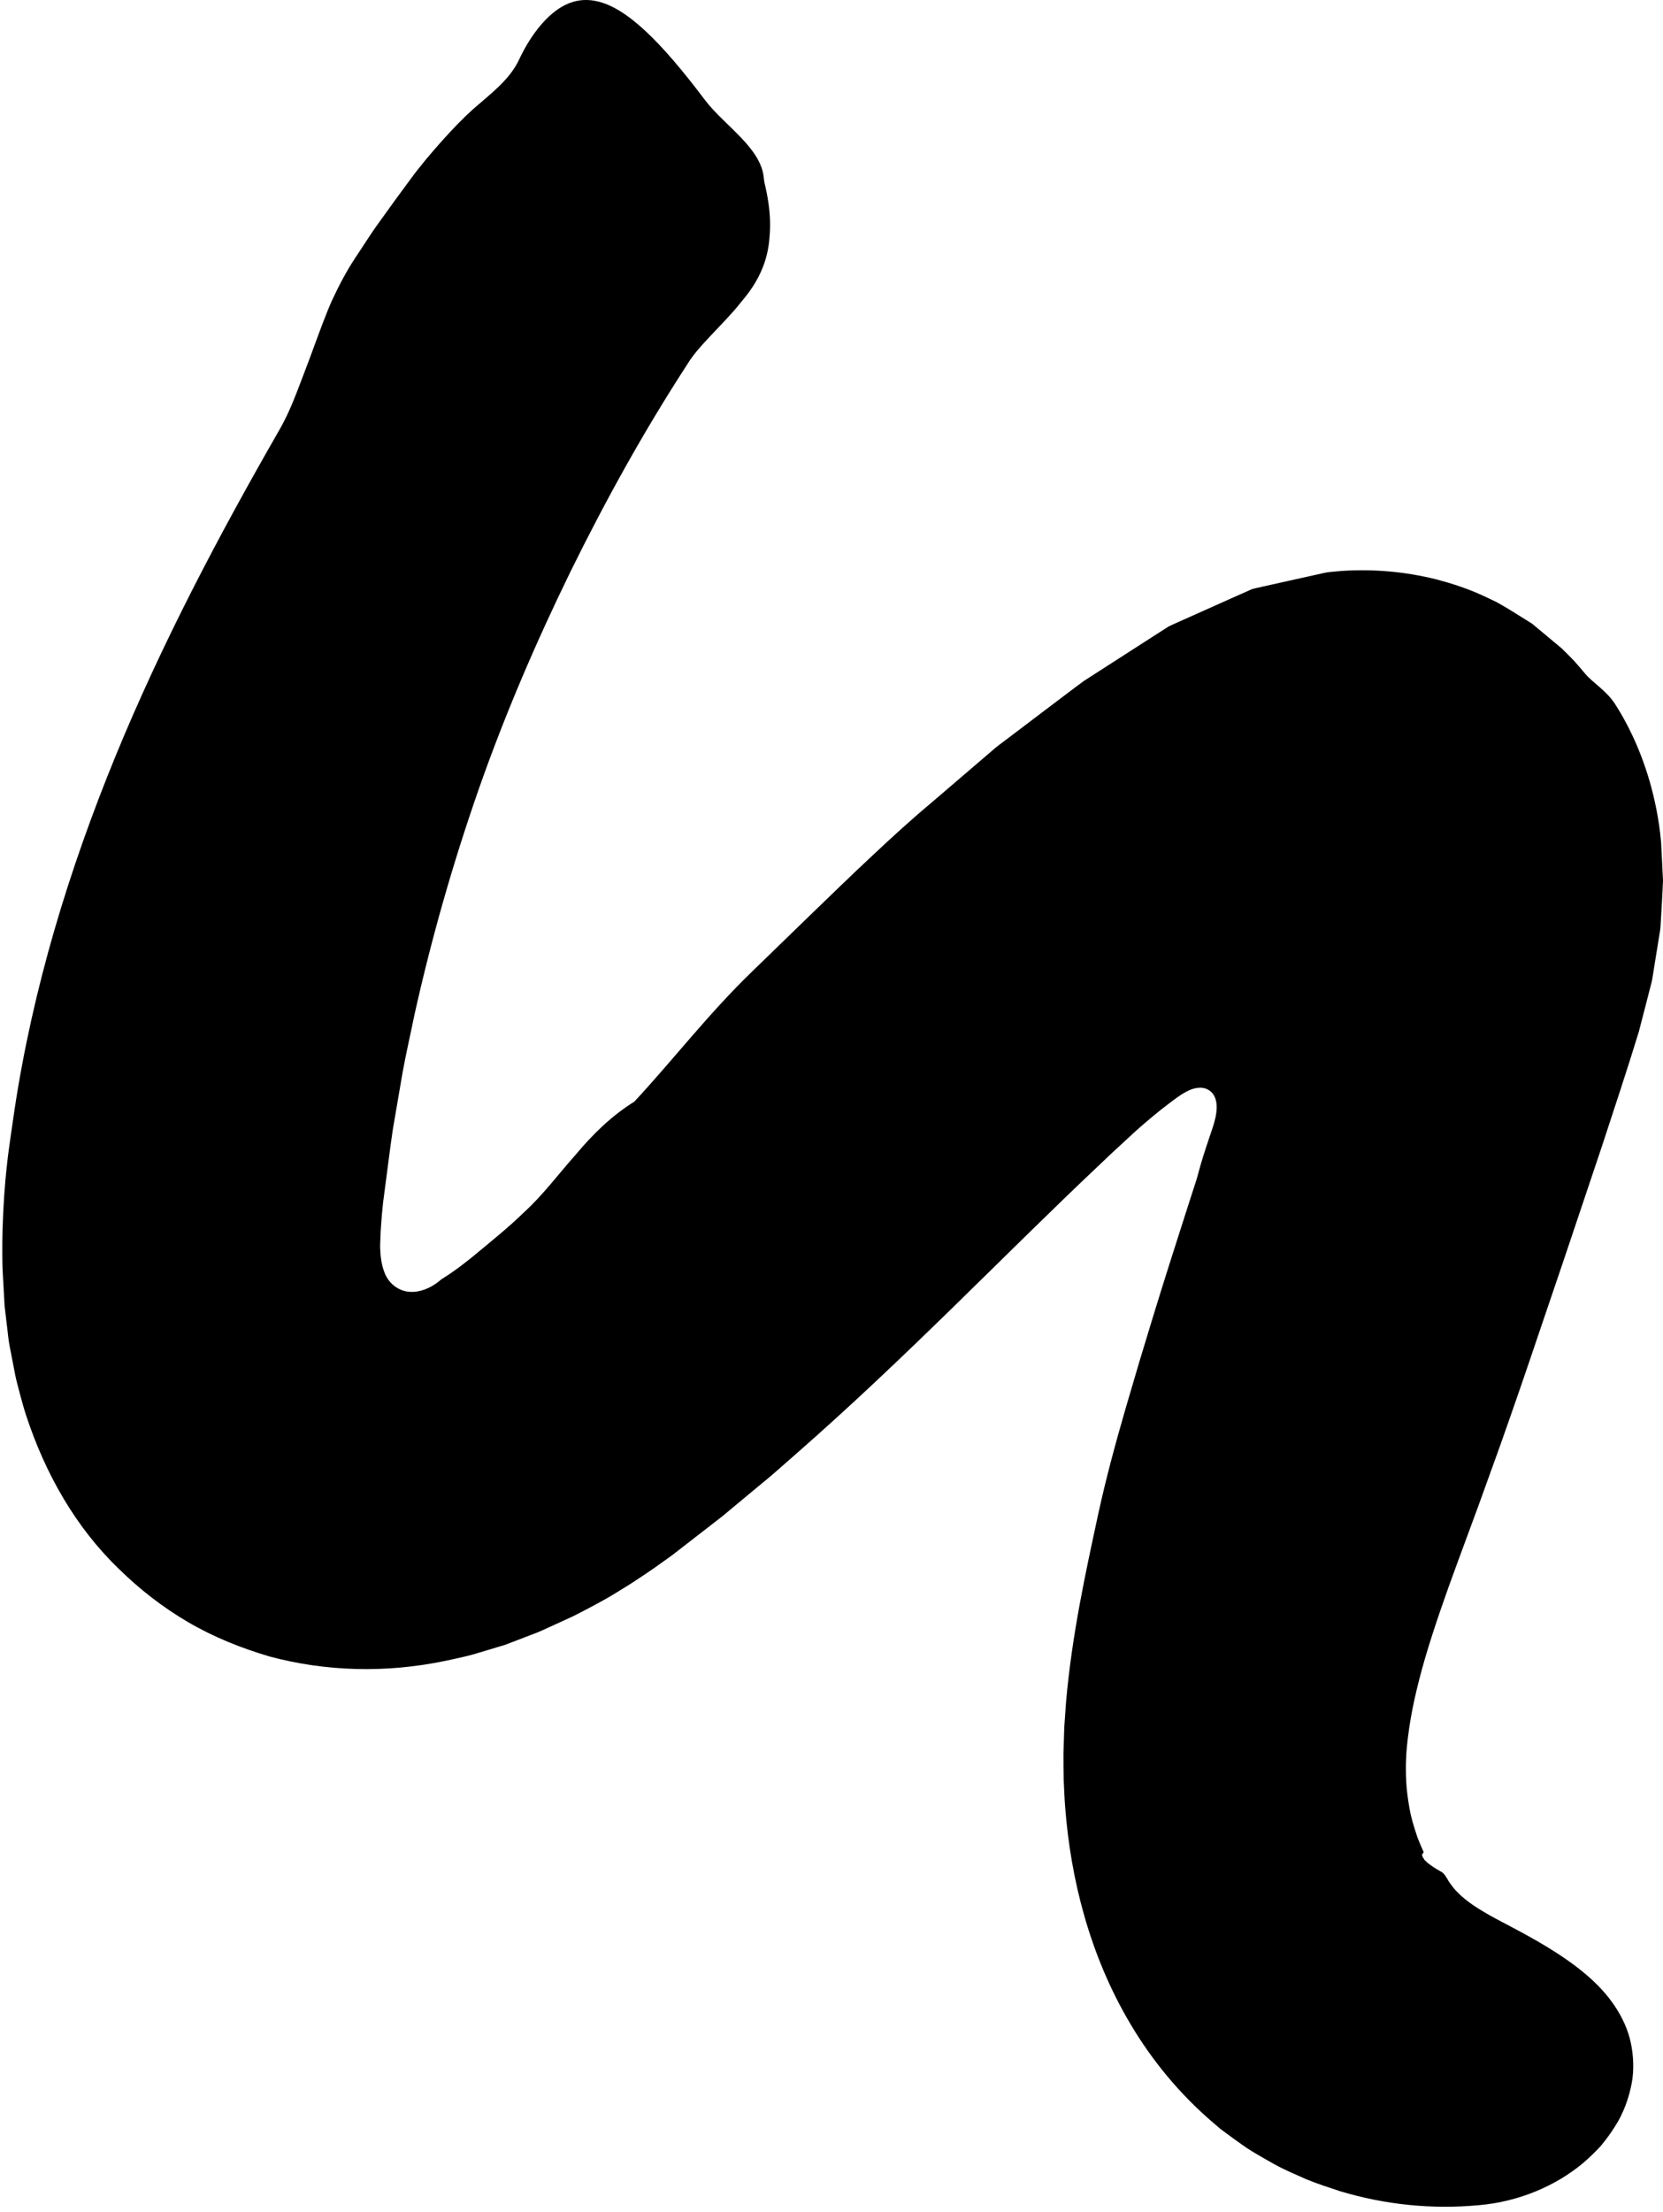 <svg width="279" height="371" viewBox="0 0 279 371" fill="none" xmlns="http://www.w3.org/2000/svg">
<path d="M270.919 118.009C272.663 120.7 275.016 125.05 276.741 130.966C277.594 133.947 278.325 137.304 278.681 141.241C278.785 143.323 278.888 145.46 279 147.645C278.906 150.073 278.738 152.623 278.597 155.173C278.597 155.782 278.41 156.551 278.316 157.245C278.203 157.958 278.081 158.67 277.969 159.392C277.735 160.826 277.51 162.261 277.275 163.714C277.2 164.417 276.947 165.223 276.76 165.992L276.16 168.327C275.756 169.883 275.353 171.439 274.95 173.005C273 179.389 270.834 185.887 268.744 192.262C266.606 198.646 264.487 204.928 262.462 210.975C261 215.278 259.593 219.422 258.281 223.285C256.096 229.791 253.856 236.279 251.559 242.757L248.062 252.442L244.621 261.77C242.418 267.733 240.533 273.152 239.08 278.093C237.655 283.005 236.68 287.402 236.221 291.274C236.174 291.743 236.08 292.278 236.061 292.681C236.033 293.093 235.996 293.496 235.949 293.909C235.93 294.734 235.846 295.559 235.864 296.375C235.855 298.006 235.93 299.637 236.136 301.1C236.333 302.562 236.558 303.987 236.886 305.14C237.196 306.312 237.524 307.306 237.814 308.159C238.124 308.966 238.405 309.594 238.668 310.203C238.705 310.269 238.743 310.344 238.771 310.419L238.818 310.541L238.836 310.606L238.846 310.625V310.634C239.099 310.297 236.652 313.616 237.693 312.2L237.749 312.134C238.04 311.759 238.283 311.403 238.48 311.047C238.527 310.972 238.583 310.841 238.611 310.822V310.859L238.593 310.972C238.593 311.009 238.565 311.084 238.574 311.122C238.593 311.159 238.611 311.197 238.63 311.244C238.658 311.488 238.846 311.628 238.996 311.928C239.221 312.088 239.427 312.397 239.718 312.566C240.243 312.978 240.936 313.428 241.452 313.7L241.593 313.794L241.696 313.841C241.771 313.878 241.846 313.925 241.94 313.991C242.061 314.085 242.071 314.085 242.146 314.16C242.212 314.225 242.305 314.328 242.399 314.441C242.446 314.516 242.512 314.628 242.605 314.778L242.774 315.022C242.84 315.106 242.849 315.172 242.905 315.266C242.943 315.331 243.037 315.491 243.13 315.622C243.224 315.763 243.318 315.894 243.421 316.035L243.58 316.231L243.665 316.353C243.73 316.447 243.777 316.503 243.871 316.625C244.087 316.897 244.368 317.197 244.705 317.516C244.996 317.816 245.333 318.116 245.746 318.453C246.159 318.791 246.637 319.147 247.18 319.522C247.734 319.897 248.268 320.235 248.924 320.619C251.484 322.175 255.224 323.863 259.743 326.619C264.431 329.507 268.331 332.563 270.9 336.407C272.184 338.32 273.15 340.429 273.6 342.595C273.834 343.692 273.975 344.826 274.003 345.998C274.031 347.179 273.956 348.379 273.722 349.523C273.263 351.83 272.391 354.38 270.966 356.573C270.262 357.698 269.447 358.833 268.528 359.92C267.6 360.933 266.569 361.927 265.434 362.883C260.925 366.596 254.803 369.23 248.165 369.811C240.121 370.561 232.302 369.718 224.773 367.458C222.889 366.83 221.023 366.239 219.186 365.48C217.348 364.664 215.529 363.905 213.748 362.921C212.857 362.424 211.976 361.917 211.095 361.402C210.214 360.895 209.351 360.37 208.498 359.752C207.645 359.152 206.801 358.552 205.967 357.933L204.72 357.005L203.651 356.086C197.923 351.229 193.254 345.492 189.71 339.529C186.147 333.557 183.653 327.388 181.91 321.285C180.166 315.172 179.172 309.106 178.703 303.097C178.581 301.597 178.534 300.097 178.459 298.597C178.413 297.096 178.422 295.606 178.413 294.115L178.553 289.643L178.853 285.387C179.847 274.118 182.125 263.767 184.206 254.101C185.566 247.82 187.188 241.932 188.791 236.373L191.191 228.225L193.638 220.172C195.288 214.809 196.985 209.475 198.701 204.14L199.985 200.146C200.388 198.937 200.998 197.006 200.913 197.212L201.363 195.562C201.982 193.406 202.713 191.287 203.463 189.065C203.829 187.958 204.12 186.796 204.12 185.633C204.12 185.052 204.026 184.471 203.792 183.955C203.566 183.43 203.154 182.999 202.648 182.727C201.588 182.146 200.21 182.436 199.076 183.055C197.923 183.655 196.976 184.424 196.057 185.108C195.147 185.802 194.285 186.477 193.469 187.162C192.644 187.837 191.857 188.521 191.079 189.205C190.685 189.552 190.3 189.89 189.916 190.255L187.853 192.159C186.85 193.077 185.847 194.006 184.844 194.981C168.756 210.122 152.415 227.335 133.327 244.023L129.97 246.967C128.845 247.951 127.645 248.907 126.492 249.873L122.986 252.789L121.233 254.251L119.404 255.667L115.739 258.508L113.901 259.933C113.292 260.411 112.71 260.87 111.932 261.414C110.479 262.455 109.026 263.495 107.498 264.489C106.738 264.986 105.998 265.502 105.21 265.98L102.763 267.48C101.854 268.042 100.635 268.689 99.538 269.289C98.413 269.889 97.279 270.48 96.144 271.052L92.666 272.646C91.503 273.171 90.35 273.733 89.15 274.155L85.578 275.524L84.688 275.861L83.778 276.133L81.941 276.686C80.722 277.033 79.512 277.446 78.294 277.736C77.065 278.027 75.837 278.299 74.609 278.552C64.756 280.596 54.677 280.343 45.171 277.783C40.455 276.386 35.861 274.549 31.586 272.055C27.329 269.571 23.382 266.505 19.857 263.027C12.704 256.117 7.604 247.182 4.379 237.357C3.976 236.129 3.638 234.863 3.3 233.607C2.963 232.341 2.616 231.085 2.4 229.782L1.641 225.891C1.379 224.597 1.294 223.257 1.116 221.935L0.882 219.947L0.769 218.953L0.713 217.95L0.488 213.928C0.394 212.578 0.394 211.247 0.385 209.906L0.394 207.9L0.432 206.025C0.554 202.35 0.779 198.74 1.172 195.327L1.313 194.034L1.463 192.909L1.772 190.677L2.419 186.224C5.494 165.739 11.579 145.845 19.36 126.86C27.161 107.856 36.714 89.79 46.783 72.248C47.983 70.186 48.986 67.898 49.914 65.47C50.824 63.032 51.818 60.548 52.736 57.979C53.683 55.429 54.621 52.813 55.727 50.32C56.88 47.854 58.137 45.454 59.59 43.26C60.818 41.46 62.131 39.285 63.743 37.091C65.328 34.879 67.025 32.525 68.759 30.2C70.465 27.856 72.35 25.644 74.159 23.619C75.969 21.594 77.74 19.765 79.372 18.303C82.222 15.8 85.428 13.456 87.031 10.109C88.85 6.237 90.969 3.556 93.135 1.887C95.31 0.227 97.607 -0.345 100.101 0.199C105.088 1.268 110.807 6.865 118.279 16.784C121.589 21.125 127.655 24.744 128.142 29.825C128.161 30.031 128.208 30.453 128.264 30.678C128.798 32.882 129.089 34.86 129.173 36.65C129.211 37.541 129.202 38.394 129.145 39.191C129.098 40.007 129.023 40.794 128.892 41.535C128.377 44.516 127.176 46.916 125.611 49.054C125.217 49.588 124.805 50.104 124.373 50.61C123.961 51.135 123.539 51.642 123.098 52.148C122.217 53.151 121.289 54.126 120.361 55.101C118.523 57.07 116.564 58.982 115.176 61.298C107.976 72.389 101.563 83.986 95.732 95.818C89.938 107.678 84.716 119.809 80.356 132.241C76.006 144.673 72.387 157.348 69.537 170.164C68.881 173.38 68.14 176.577 67.549 179.811L65.89 189.505C65.412 192.749 65.028 196.003 64.587 199.246L64.268 201.684L64.062 203.775C63.959 205.134 63.846 206.484 63.818 207.75L63.771 208.856L63.781 209.212C63.781 209.456 63.799 209.681 63.809 209.897C63.837 210.337 63.874 210.778 63.94 211.209C64.071 212.072 64.278 212.934 64.643 213.731C65.356 215.334 66.931 216.525 68.684 216.638C70.437 216.778 72.153 216.019 73.437 215.044L73.943 214.631C74.047 214.556 74.065 214.528 74.234 214.425L74.694 214.134C74.993 213.937 75.303 213.759 75.603 213.534C76.212 213.094 76.822 212.691 77.422 212.222L78.322 211.519C78.622 211.284 78.903 211.078 79.297 210.75C82.222 208.312 85.147 206.006 87.941 203.278C91.044 200.465 93.707 196.874 96.585 193.64C99.454 190.227 102.529 187.162 106.504 184.696L106.382 184.79C112.879 177.814 118.889 169.958 126.248 162.861C129.502 159.711 132.764 156.542 136.036 153.364C139.411 150.12 142.739 146.857 146.293 143.548C149.48 140.548 152.827 137.491 156.212 134.66L166.347 125.978C167.181 125.219 168.053 124.61 168.915 123.953L171.503 121.994L176.678 118.075C178.403 116.781 180.138 115.44 181.863 114.184L187.038 110.856L192.213 107.528L194.801 105.868L196.094 105.043C196.516 104.828 196.919 104.668 197.341 104.471C200.651 102.99 203.96 101.509 207.26 100.037L209.735 98.94C210.167 98.715 210.514 98.696 210.889 98.593L212.004 98.34C213.486 98.012 214.976 97.674 216.458 97.346C217.939 97.018 219.42 96.69 220.901 96.362C221.633 96.221 222.401 95.987 223.086 95.93C223.77 95.874 224.455 95.79 225.139 95.743C230.577 95.405 235.752 95.865 241.04 97.177C243.665 97.88 246.365 98.743 249.046 100.009L251.081 100.974C251.746 101.34 252.402 101.743 253.059 102.118C254.381 102.943 255.703 103.759 257.025 104.584C258.75 106.028 260.39 107.396 261.984 108.718C262.706 109.431 263.418 110.134 264.093 110.837C264.722 111.559 265.369 112.281 265.959 113.003C267.197 114.484 269.475 115.797 270.919 118.009Z" fill="black"/>
</svg>
